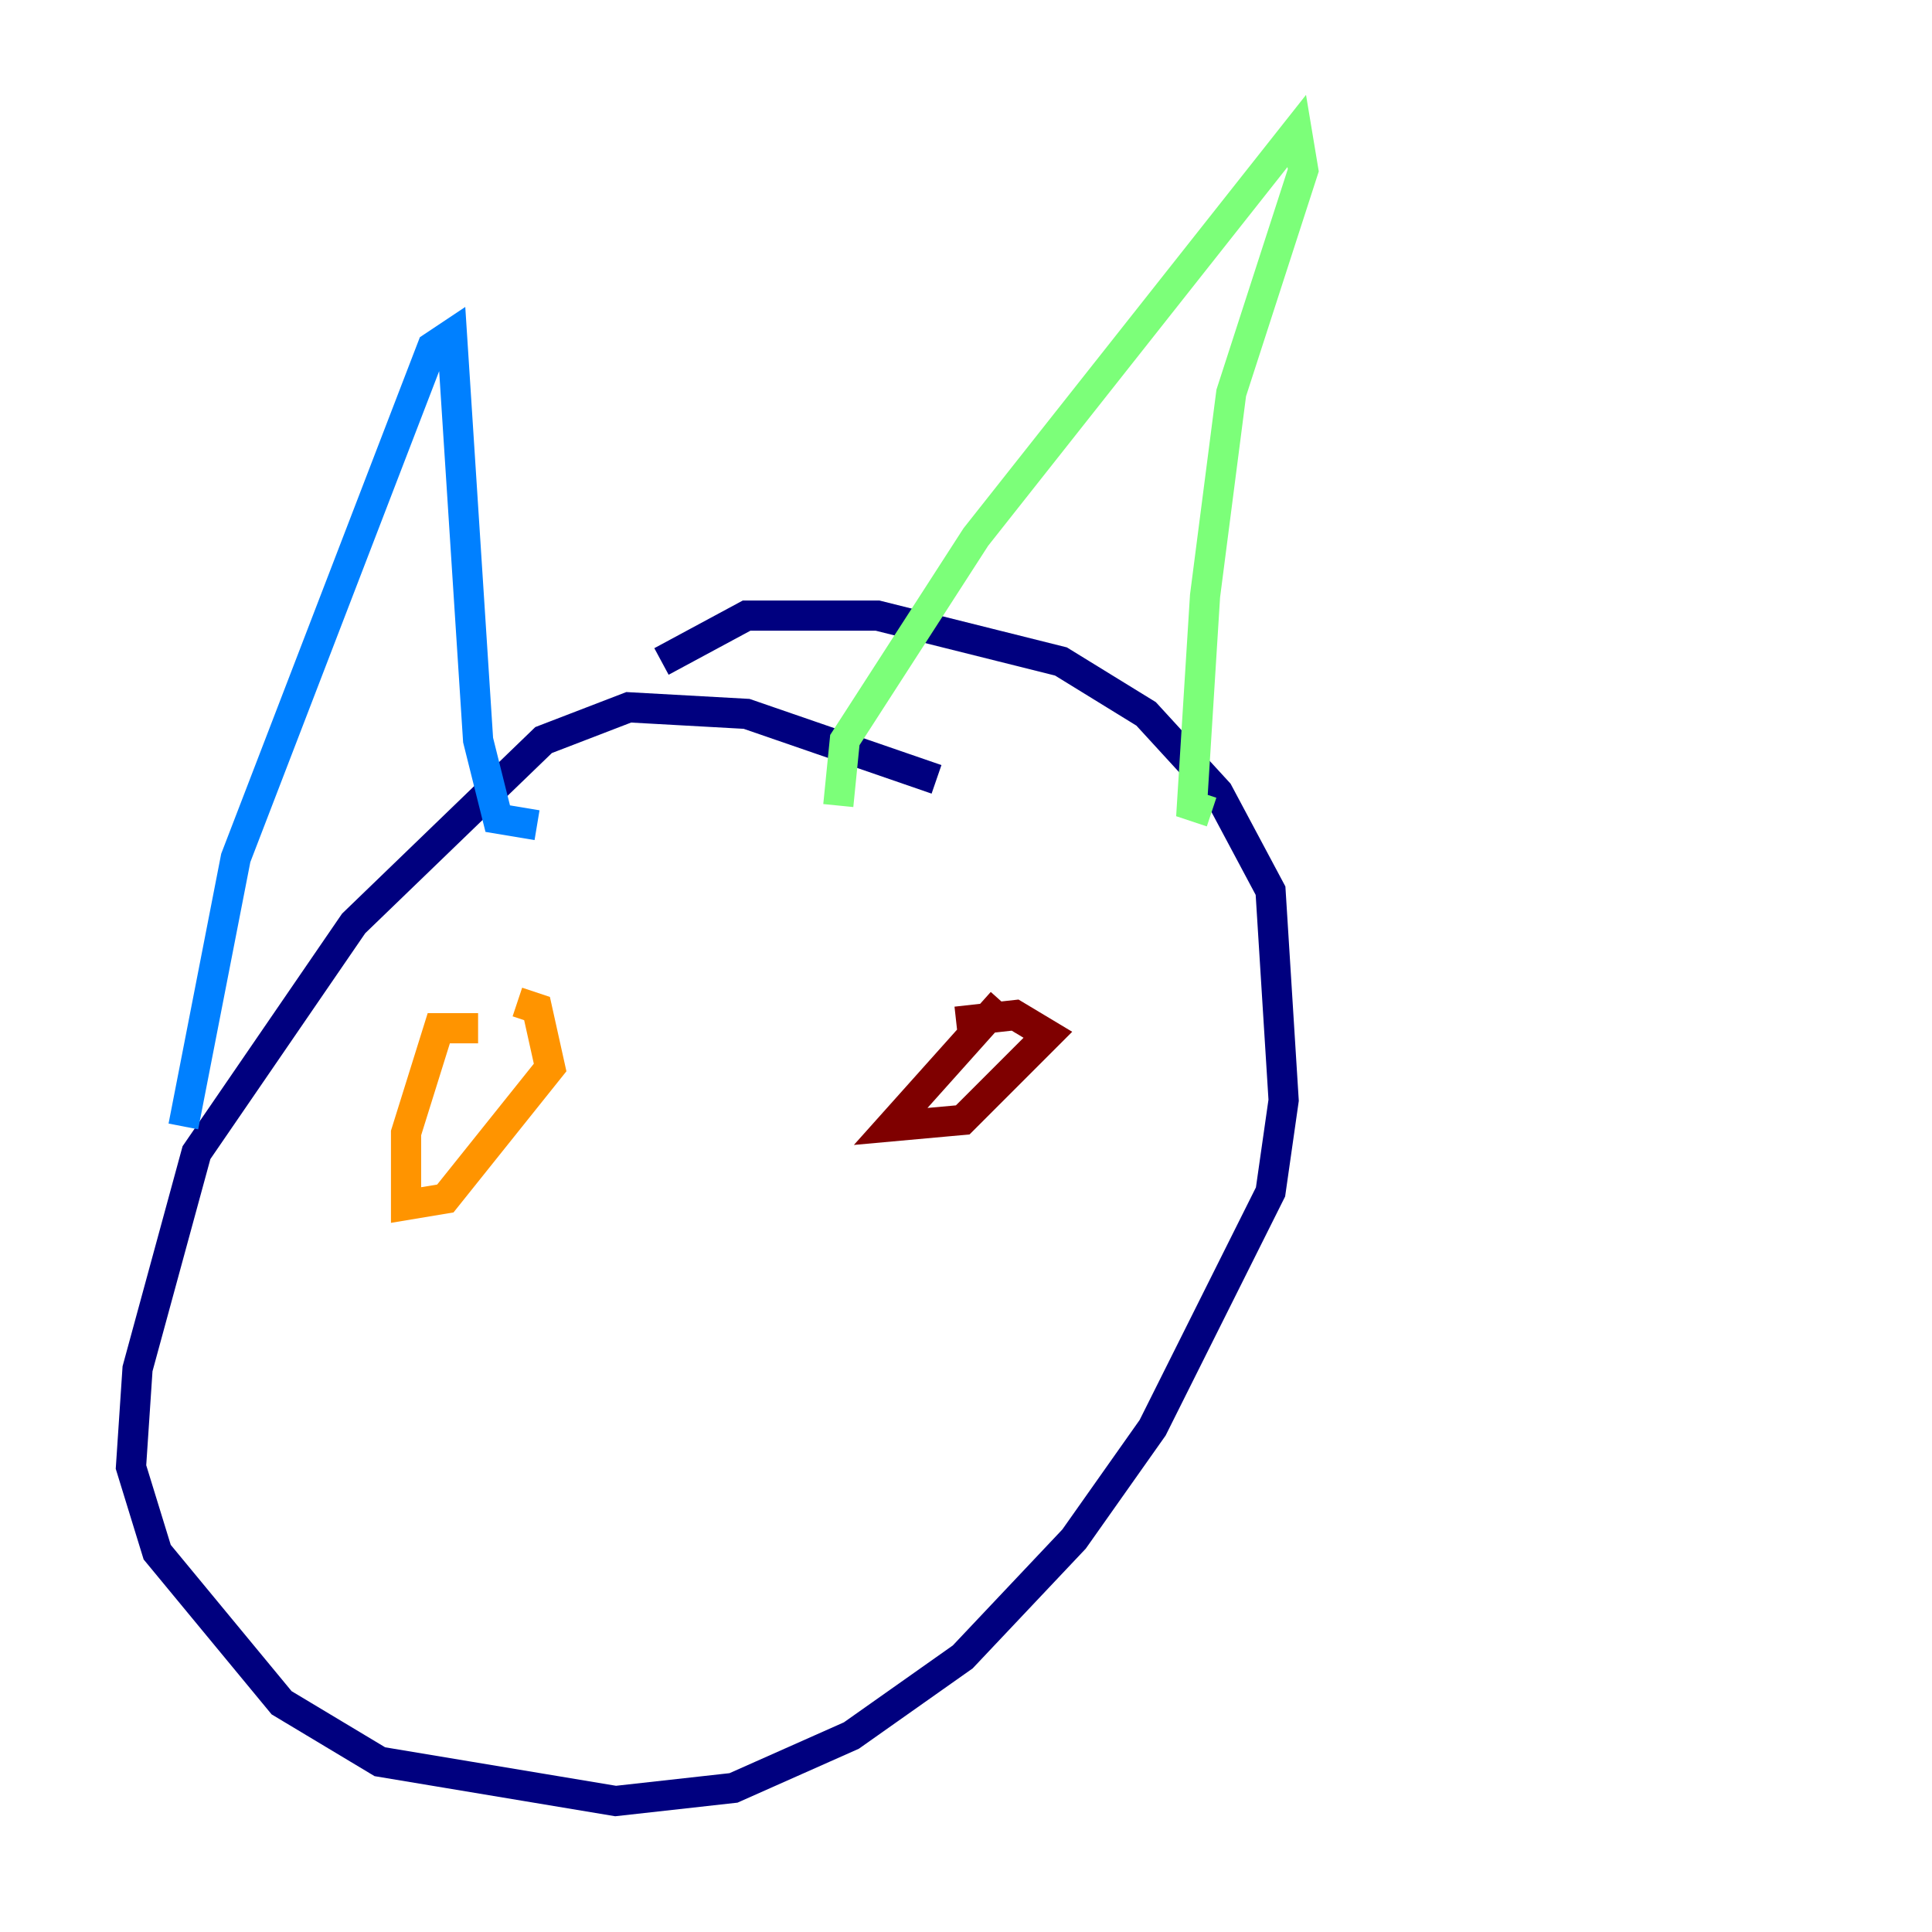 <?xml version="1.0" encoding="utf-8" ?>
<svg baseProfile="tiny" height="128" version="1.2" viewBox="0,0,128,128" width="128" xmlns="http://www.w3.org/2000/svg" xmlns:ev="http://www.w3.org/2001/xml-events" xmlns:xlink="http://www.w3.org/1999/xlink"><defs /><polyline fill="none" points="62.047,51.634 49.464,47.295 41.654,46.861 36.014,49.031 23.43,61.18 13.017,76.366 9.112,90.685 8.678,97.193 10.414,102.834 18.658,112.814 25.166,116.719 40.786,119.322 48.597,118.454 56.407,114.983 63.783,109.776 71.159,101.966 76.366,94.59 84.176,78.969 85.044,72.895 84.176,59.01 80.705,52.502 75.932,47.295 70.291,43.824 58.142,40.786 49.464,40.786 43.824,43.824" stroke="#00007f" stroke-width="2" /><polyline fill="none" points="12.149,74.63 15.62,56.841 28.637,22.997 29.939,22.129 31.675,49.031 32.976,54.237 35.58,54.671" stroke="#0080ff" stroke-width="2" /><polyline fill="none" points="55.539,53.37 55.973,49.031 64.651,35.58 85.912,8.678 86.346,11.281 81.573,26.034 79.837,39.485 78.969,53.37 80.271,53.803" stroke="#7cff79" stroke-width="2" /><polyline fill="none" points="31.675,68.122 29.071,68.122 26.902,75.064 26.902,79.837 29.505,79.403 36.447,70.725 35.58,66.82 34.278,66.386" stroke="#ff9400" stroke-width="2" /><polyline fill="none" points="66.386,66.386 59.01,74.63 63.783,74.197 69.424,68.556 67.254,67.254 63.349,67.688" stroke="#7f0000" stroke-width="2" /></svg>
